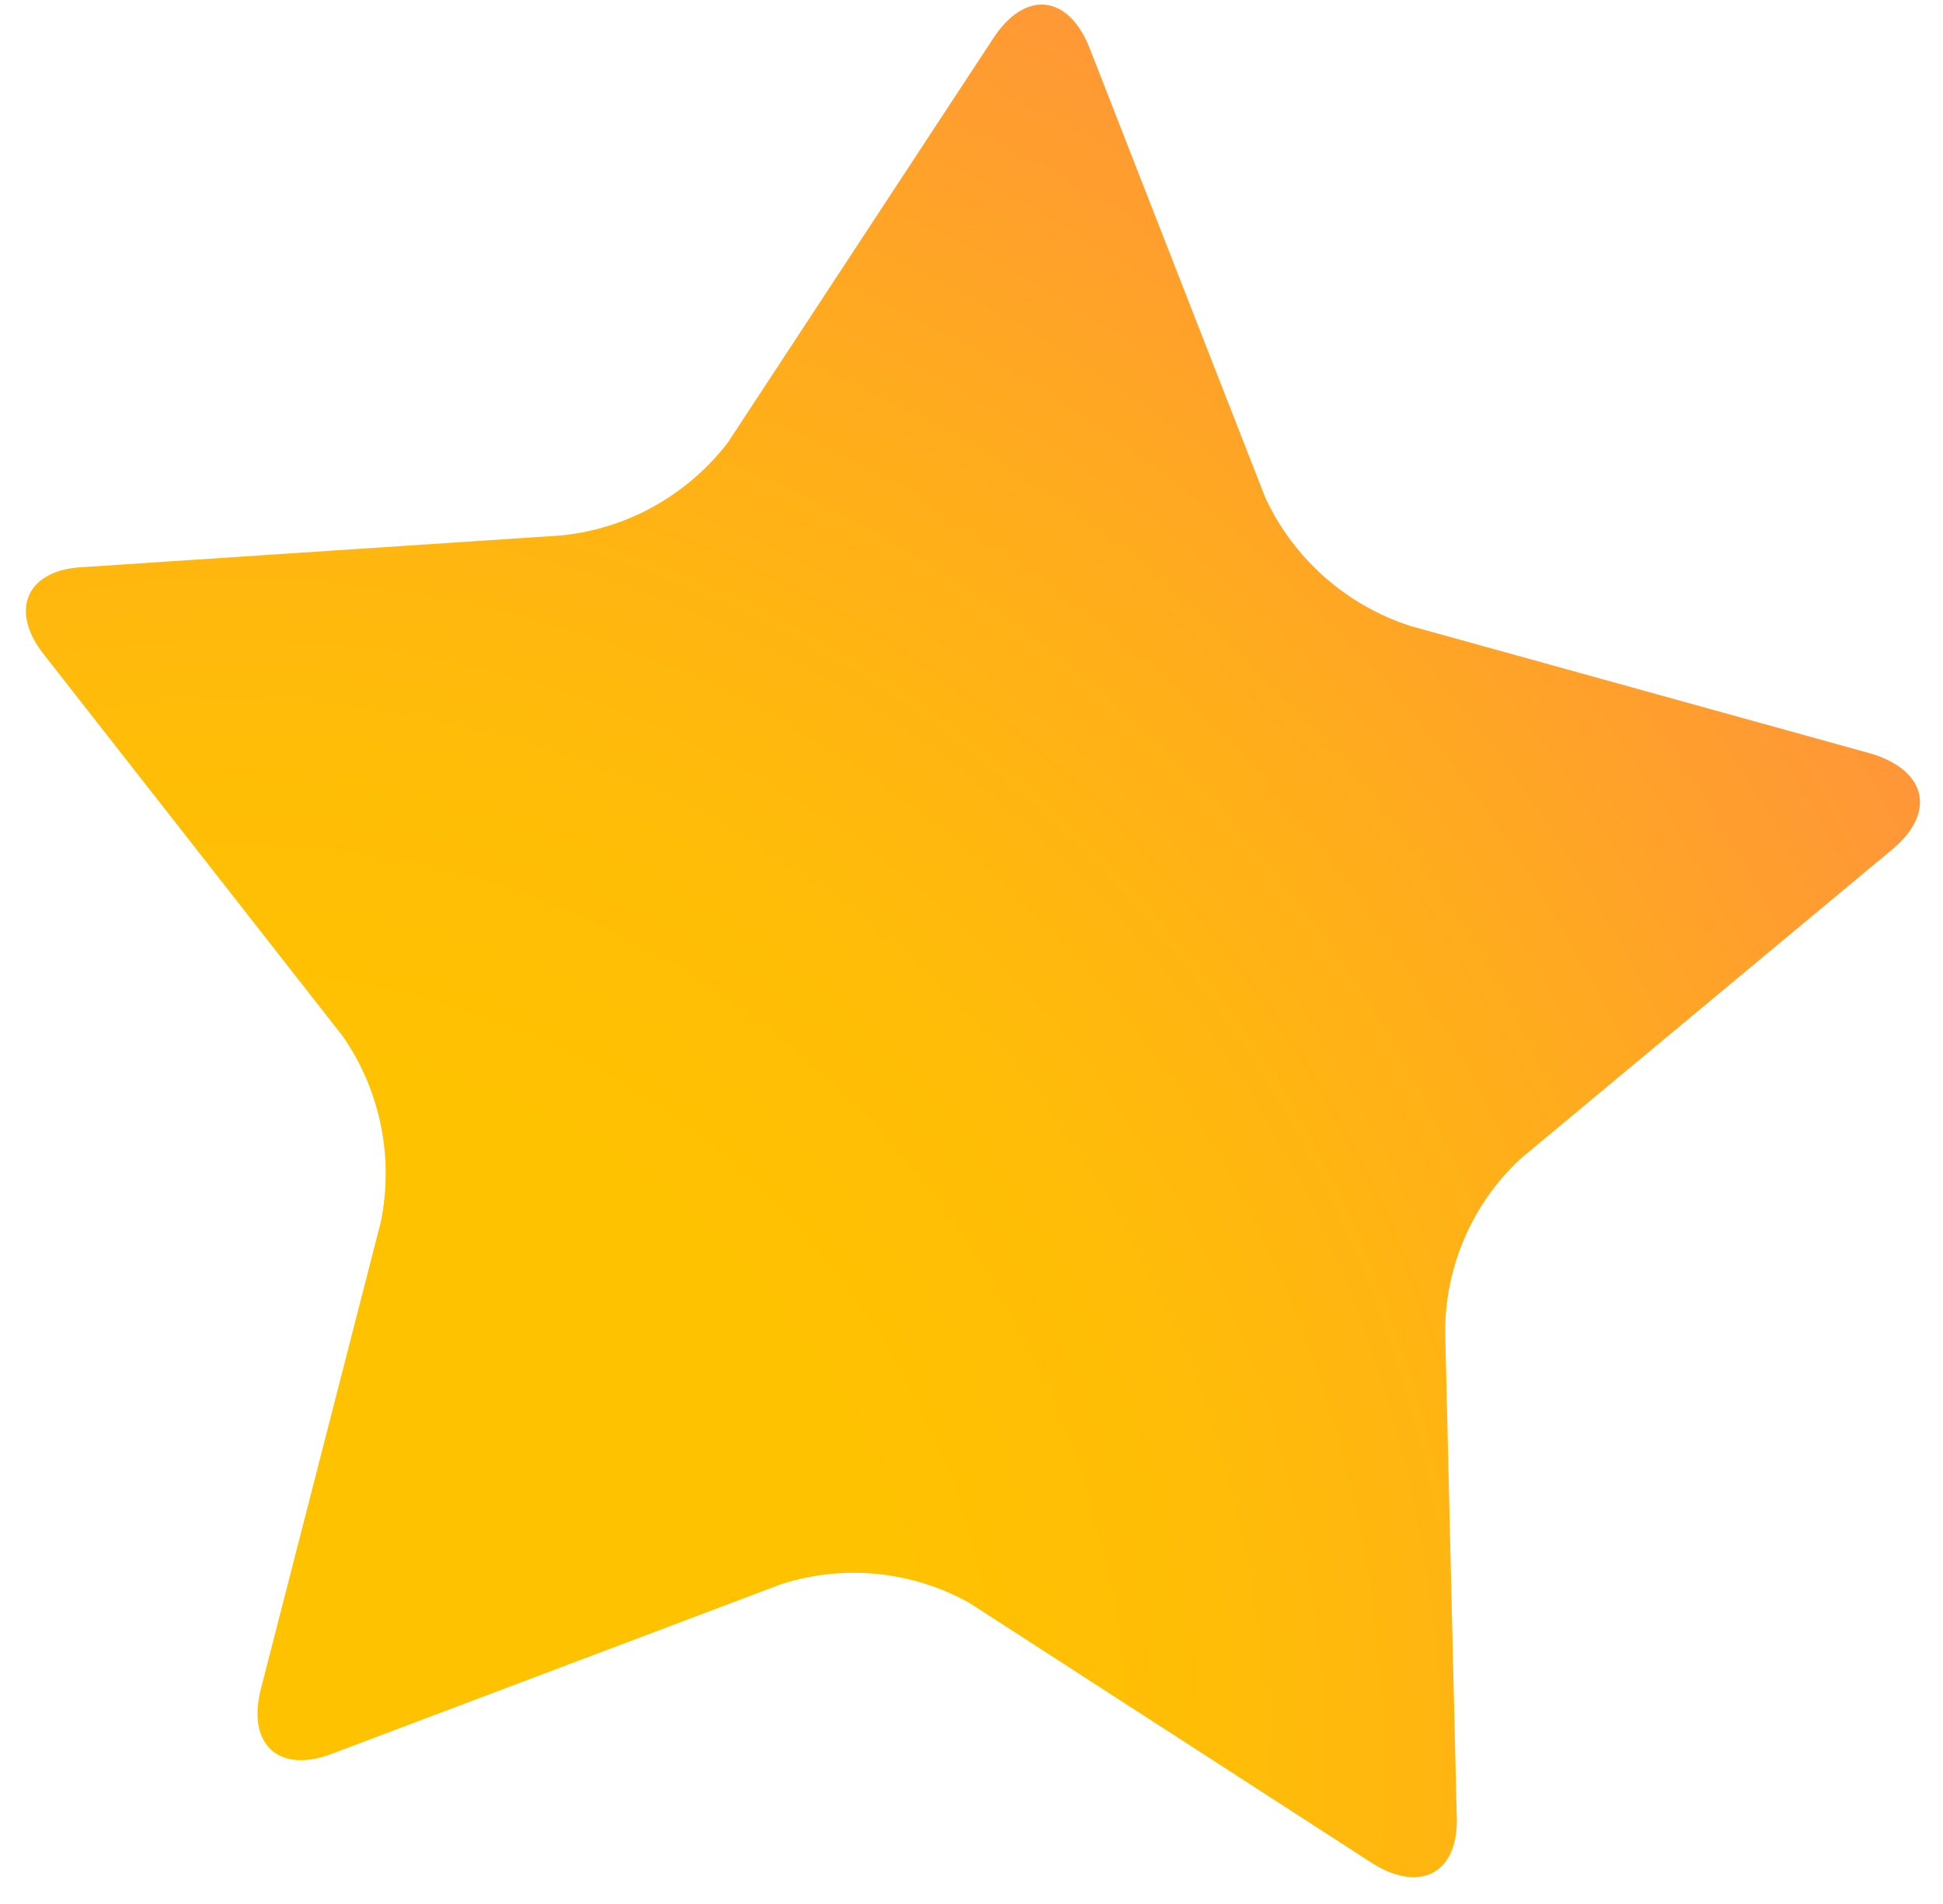 <svg width="50" height="49" viewBox="0 0 50 49" fill="none" xmlns="http://www.w3.org/2000/svg">
<path d="M37.485 46.658C37.575 48.184 36.584 48.741 35.322 47.957L24.945 41.251C24.216 40.844 23.412 40.591 22.582 40.507C21.752 40.423 20.913 40.511 20.117 40.764L8.542 45.133C7.189 45.653 6.329 44.91 6.722 43.432L9.801 31.44C9.968 30.618 9.967 29.771 9.798 28.95C9.63 28.129 9.296 27.352 8.819 26.666L1.151 16.871C0.212 15.71 0.684 14.651 2.153 14.594L14.427 13.781C15.268 13.7 16.084 13.445 16.825 13.033C17.565 12.621 18.214 12.06 18.732 11.386L25.55 1.002C26.369 -0.269 27.496 -0.155 28.045 1.253L32.567 12.823C32.932 13.6 33.452 14.293 34.094 14.858C34.736 15.424 35.487 15.85 36.3 16.111L48.16 19.398C49.579 19.829 49.835 20.921 48.682 21.87L39.145 29.807C38.527 30.375 38.035 31.067 37.698 31.838C37.361 32.609 37.188 33.443 37.189 34.285L37.485 46.658Z" fill="url(#paint0_radial_62_337)"/>
<defs>
<radialGradient id="paint0_radial_62_337" cx="0" cy="0" r="1" gradientUnits="userSpaceOnUse" gradientTransform="translate(5.953 45.815) rotate(5.76) scale(51.028 51.491)">
<stop offset="0.35" stop-color="#FFC200"/>
<stop offset="0.51" stop-color="#FFBD07"/>
<stop offset="0.72" stop-color="#FFAF19"/>
<stop offset="0.98" stop-color="#FF9737"/>
<stop offset="1" stop-color="#FF953A"/>
</radialGradient>
</defs>
</svg>
